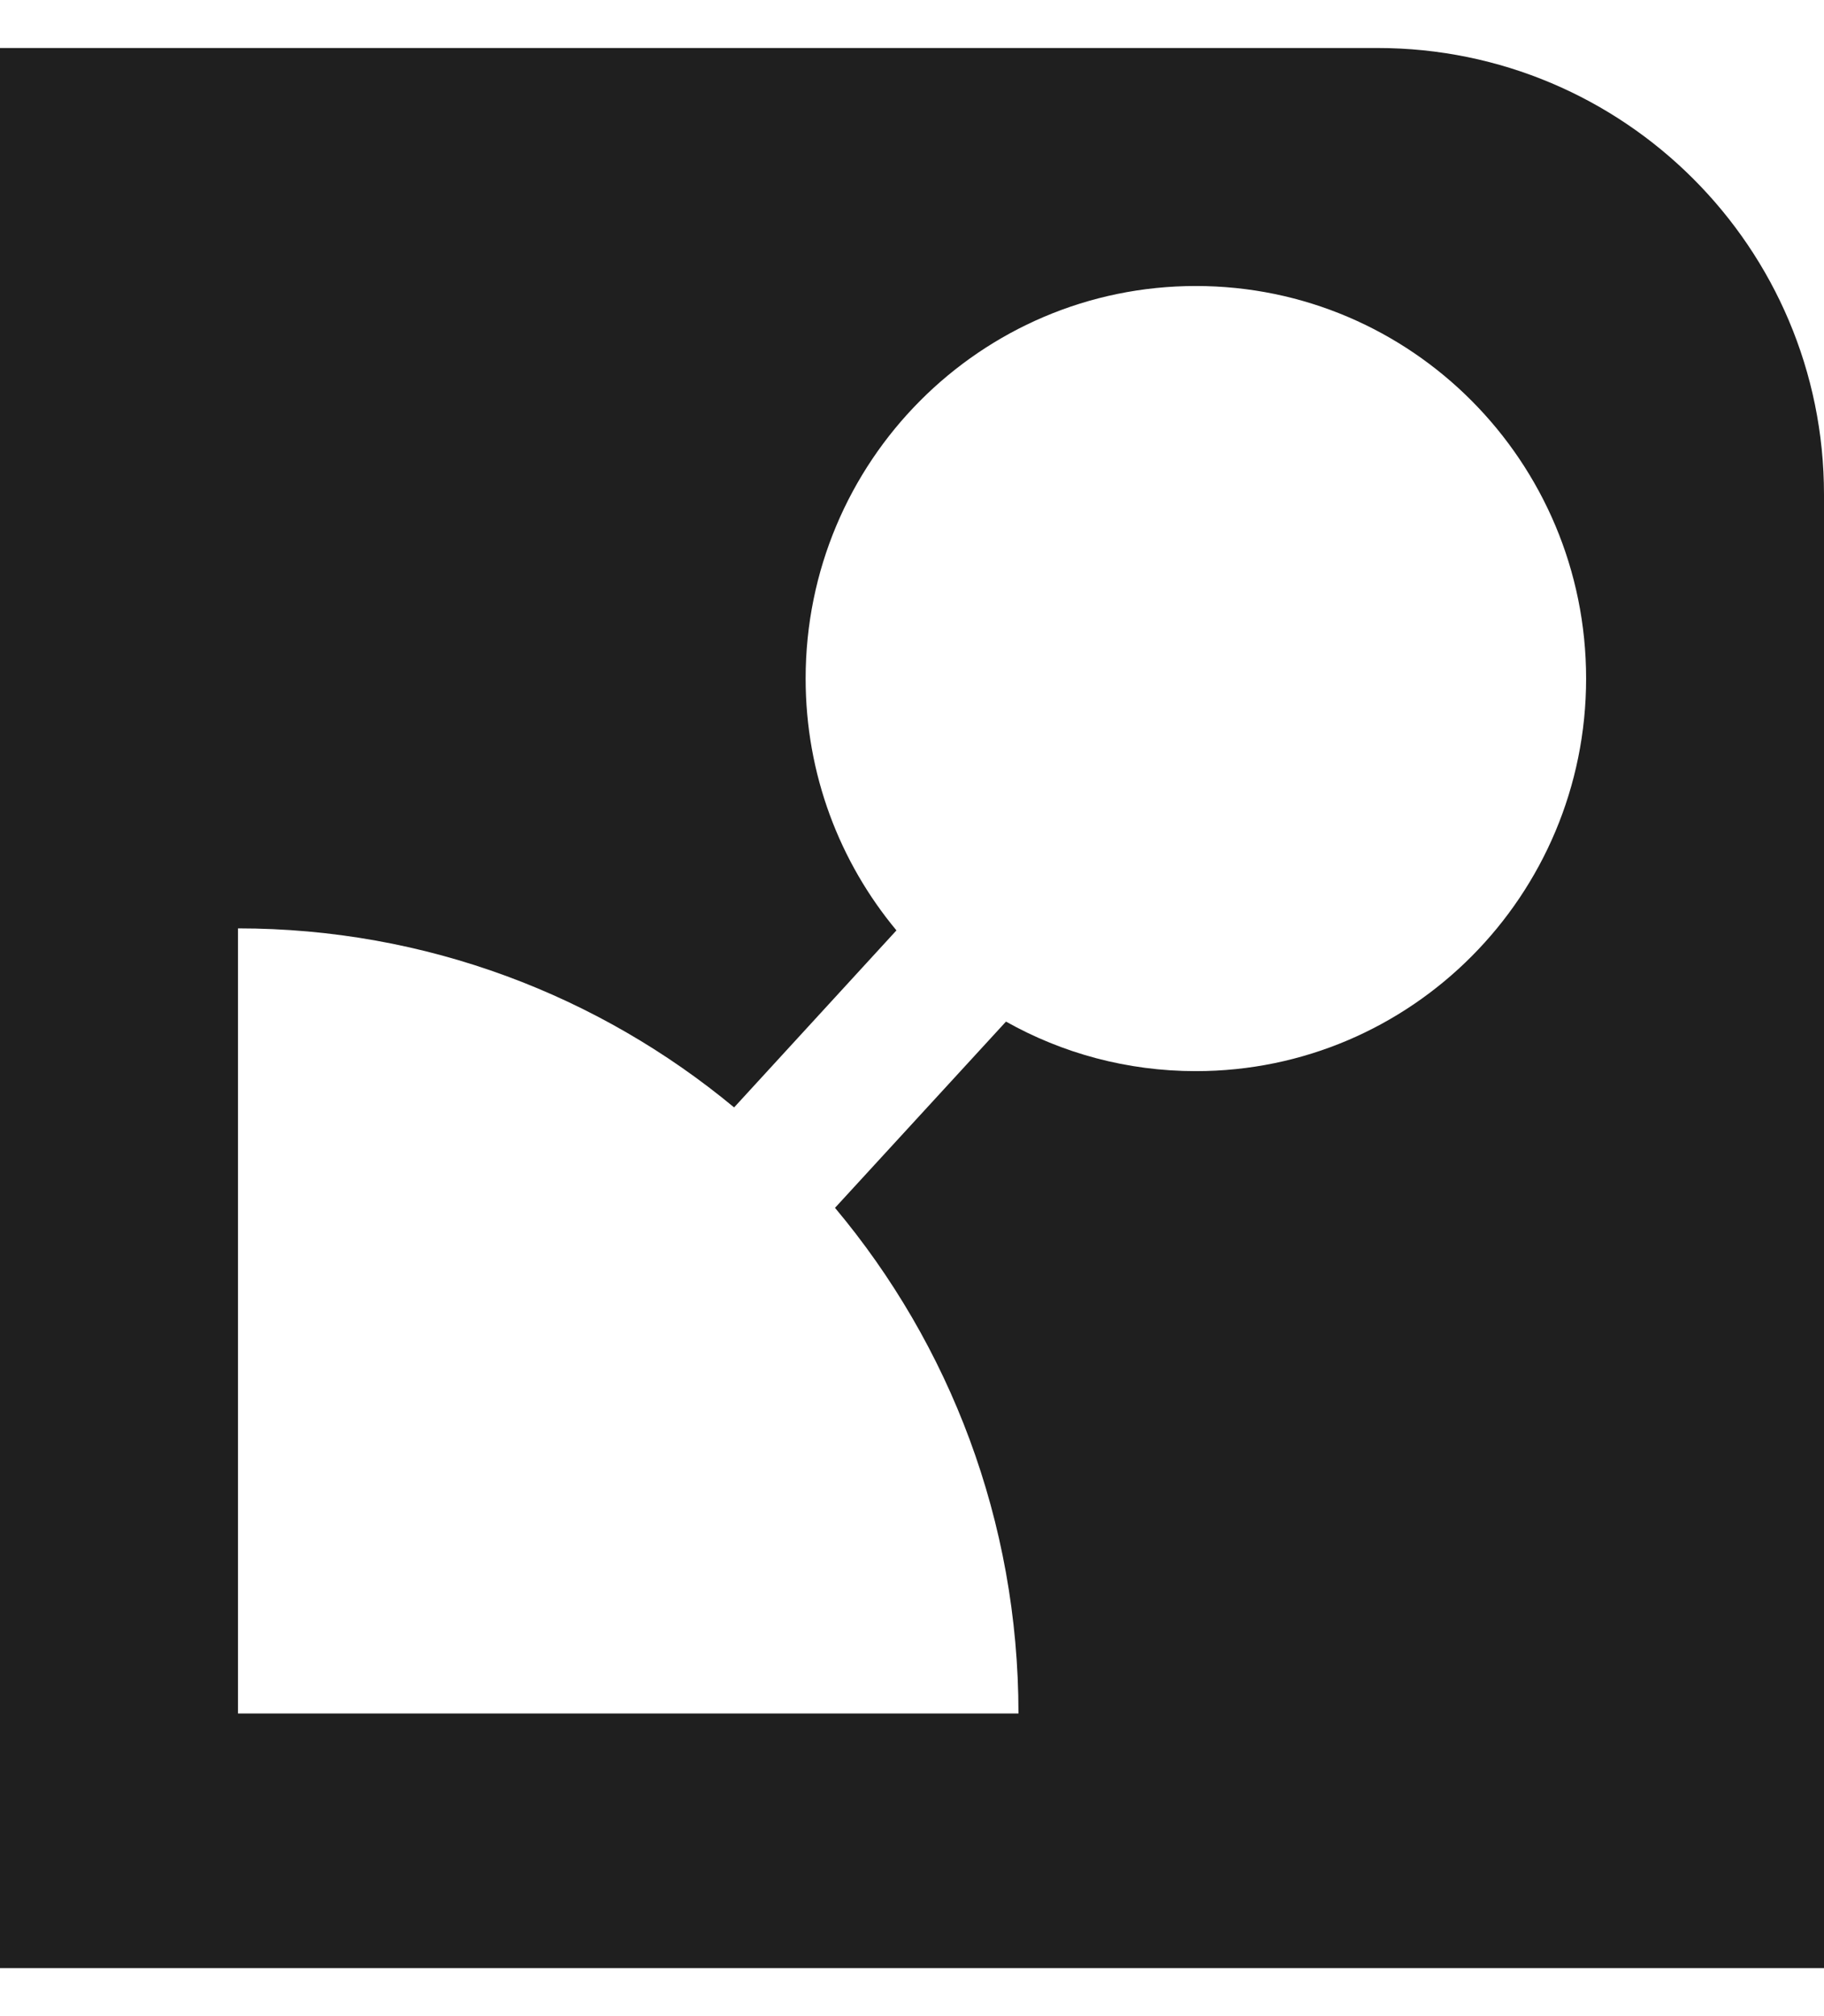 <svg width="19" height="21" viewBox="0 0 19 21" fill="none" xmlns="http://www.w3.org/2000/svg">
<path fill-rule="evenodd" clip-rule="evenodd" d="M14.349 0.5H0V20.5H19V5.151C19 2.582 16.918 0.5 14.349 0.5ZM12.457 2.979C10.212 2.979 8.392 4.809 8.392 7.068C8.392 8.066 8.747 8.981 9.338 9.691L7.647 11.535C6.242 10.37 4.441 9.67 2.479 9.67V17.848H10.609C10.609 15.842 9.891 14.004 8.698 12.581L10.479 10.641C11.064 10.97 11.739 11.157 12.457 11.157C14.702 11.157 16.522 9.326 16.522 7.068C16.522 4.809 14.702 2.979 12.457 2.979Z" fill="#1F1F1F"/>
</svg>
